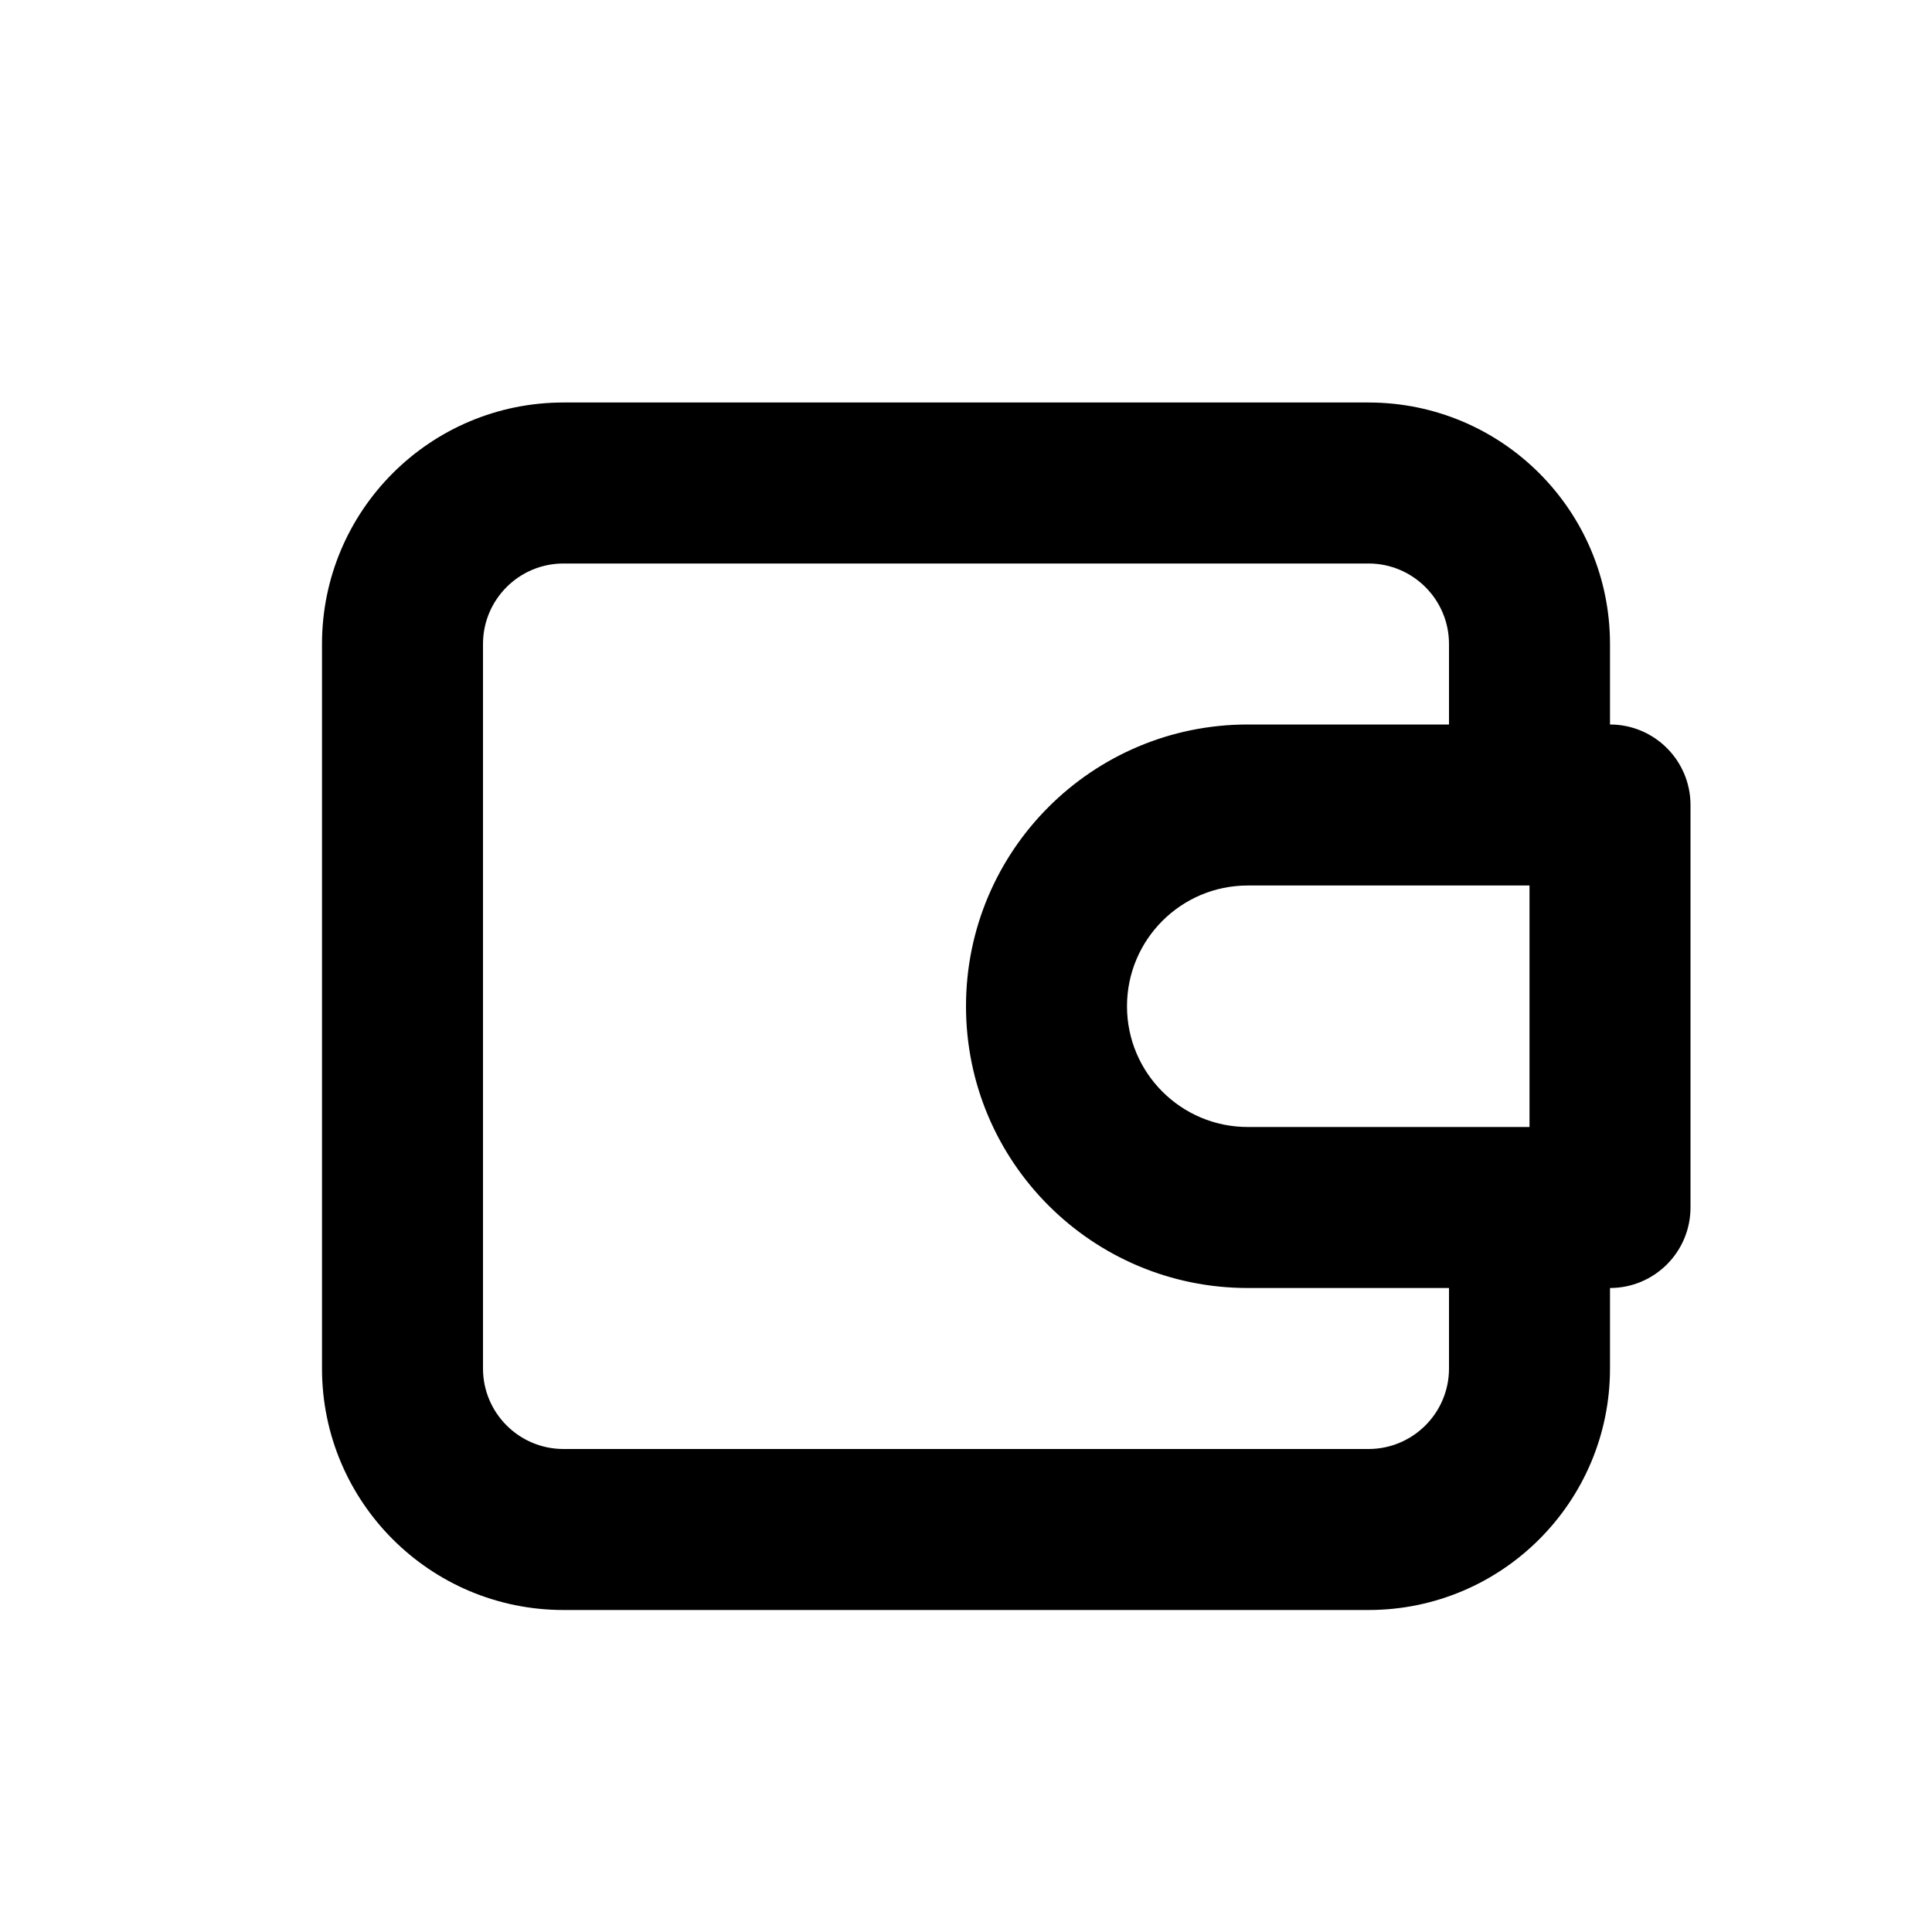 <svg width="24" height="24" viewBox="0 0 24 24" fill="none" xmlns="http://www.w3.org/2000/svg">
  <path fill-rule="evenodd" clip-rule="evenodd"
    d="M20 9C20.552 9 21 9.448 21 10V15C21 15.552 20.552 16 20 16V17C20 18.657 18.657 20 17 20H7C5.343 20 4 18.657 4 17V8C4 6.343 5.343 5 7 5H17C18.657 5 20 6.343 20 8V9ZM7 7C6.448 7 6 7.448 6 8V17C6 17.552 6.448 18 7 18H17C17.552 18 18 17.552 18 17V16H15.5C13.567 16 12 14.433 12 12.5C12 10.567 13.567 9 15.5 9H18V8C18 7.448 17.552 7 17 7H7ZM14 12.5C14 11.672 14.672 11 15.5 11H19V14H15.5C14.672 14 14 13.328 14 12.5Z"
    fill="currentColor" />
</svg>